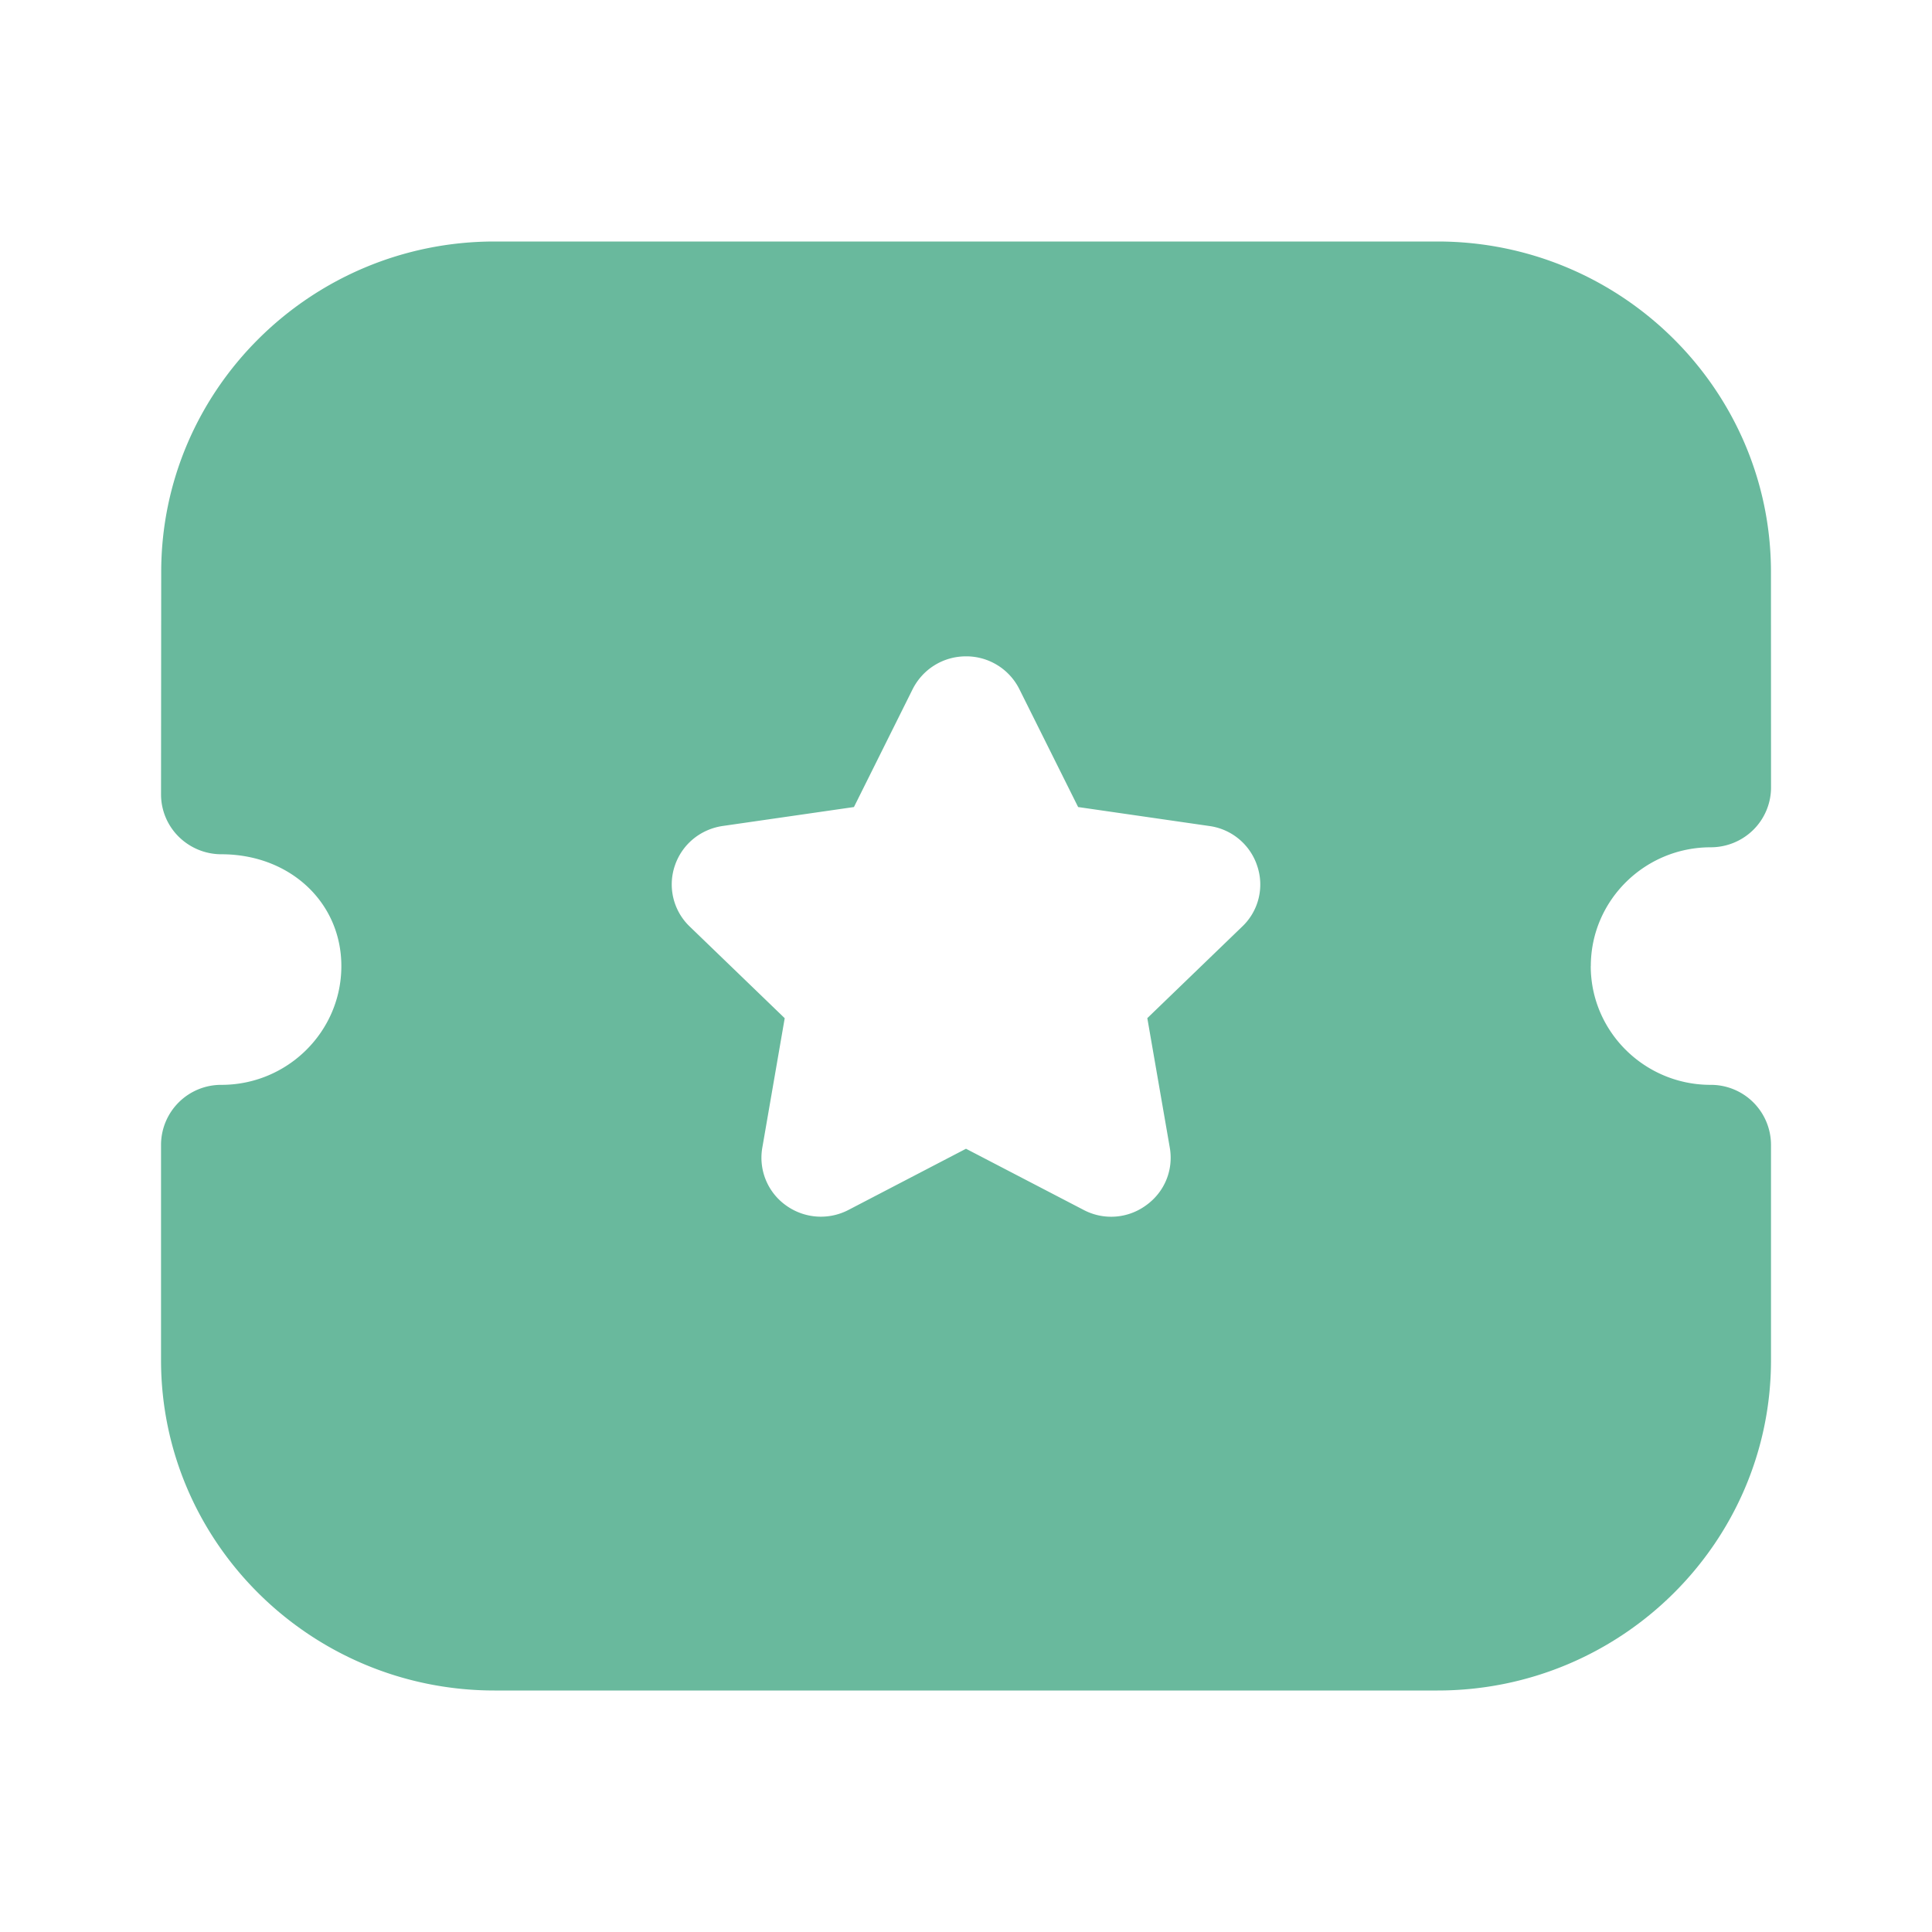 <svg width="54" height="54" fill="none" xmlns="http://www.w3.org/2000/svg"><g id="Iconly/Bold/Ticket Star"><g id="Ticket Star"><path id="Ticket Star_2" fill-rule="evenodd" clip-rule="evenodd" d="M44.462 27.002c0 1.83 1.503 3.32 3.35 3.32a1.68 1.68 0 011.688 1.672v6.022c0 5.092-4.18 9.234-9.32 9.234H13.823c-5.14 0-9.322-4.142-9.322-9.234v-6.022a1.68 1.68 0 011.688-1.672c1.849 0 3.352-1.49 3.352-3.32 0-1.783-1.442-3.125-3.352-3.125-.448 0-.876-.177-1.193-.49a1.665 1.665 0 01-.495-1.183l.005-6.217c0-5.092 4.18-9.237 9.319-9.237h26.352c5.139 0 9.322 4.145 9.322 9.237l.002 6.024c0 .44-.178.869-.493 1.181-.317.314-.744.49-1.194.49-1.848 0-3.35 1.49-3.35 3.32zm-12.395 1.456l2.653-2.56a1.62 1.62 0 00.42-1.694 1.642 1.642 0 00-1.34-1.117l-3.666-.53-1.64-3.29a1.658 1.658 0 00-1.49-.922H27c-.635 0-1.206.353-1.492.919l-1.64 3.293-3.659.528c-.632.09-1.15.517-1.35 1.12a1.63 1.63 0 00.421 1.694l2.653 2.56-.626 3.618a1.636 1.636 0 00.664 1.616 1.668 1.668 0 001.748.123L27 32.108l3.275 1.703a1.65 1.65 0 001.755-.12c.52-.37.774-.99.666-1.614l-.628-3.619z" fill="#69B99D"/></g></g></svg>